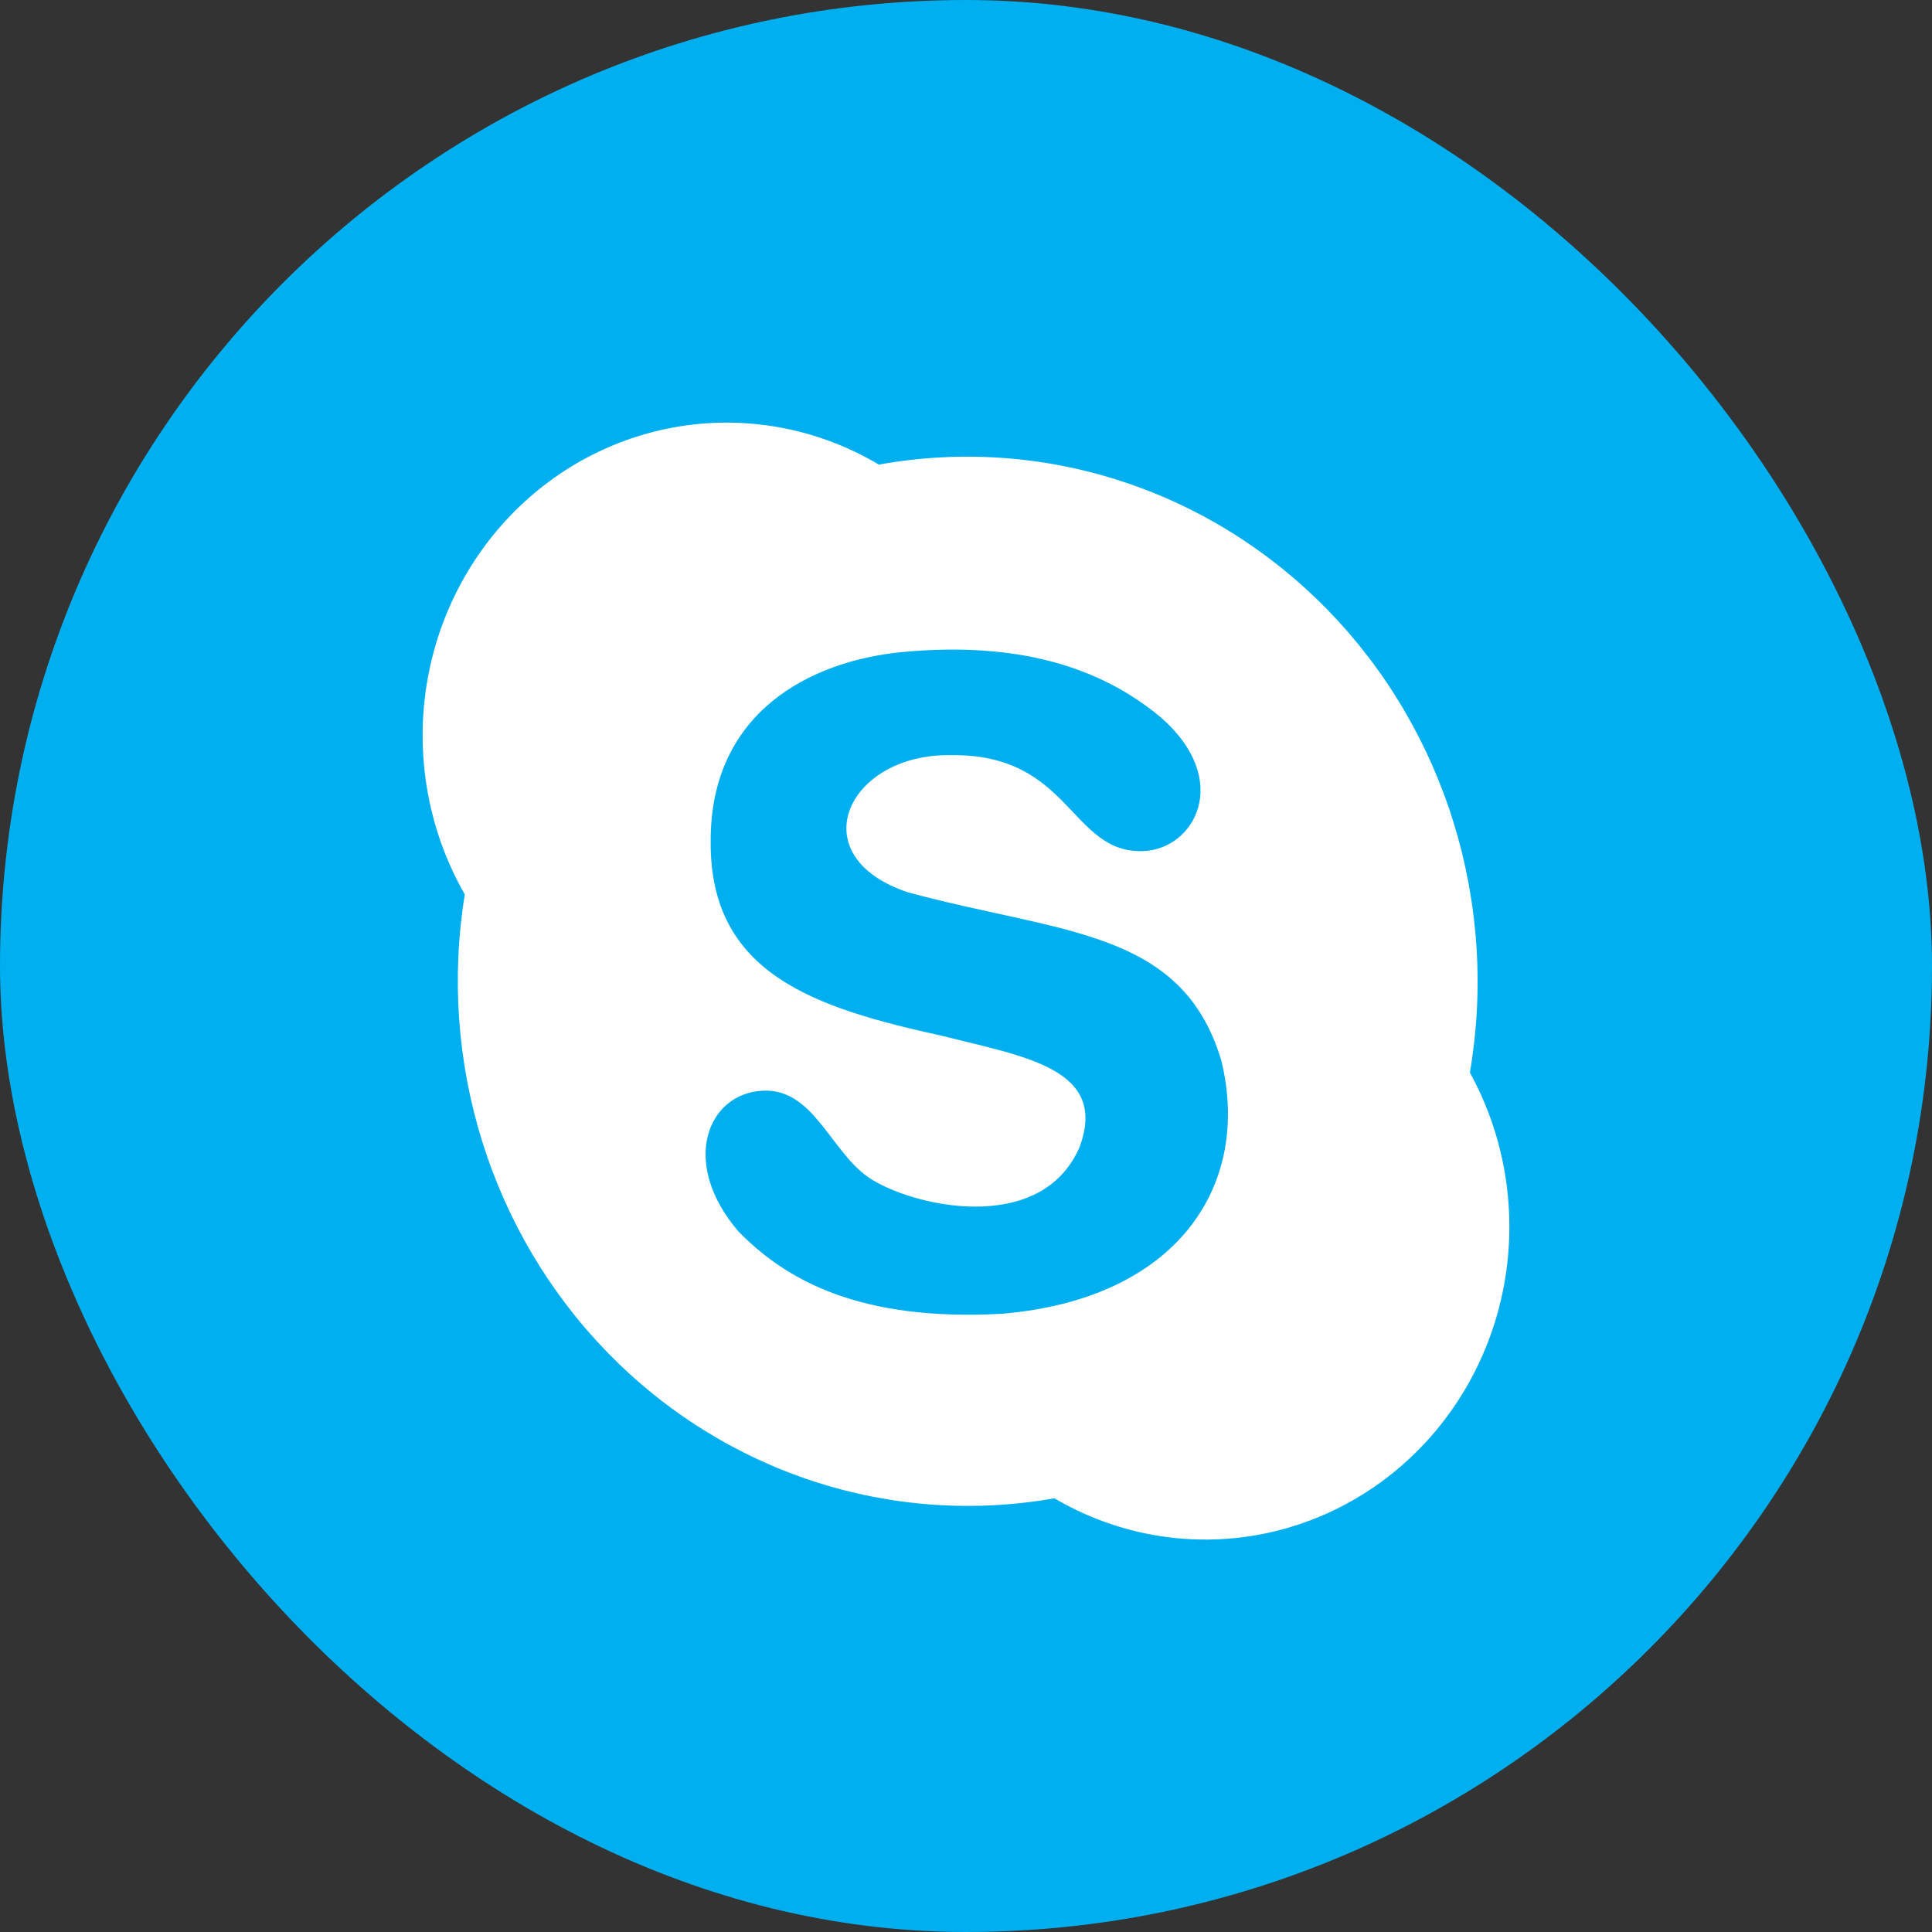 <svg width="64" height="64" viewBox="0 0 64 64" fill="none" xmlns="http://www.w3.org/2000/svg">
<rect x="0" y="0" width="64" height="64" fill="#333333" stroke="none"/>
<rect width="64" height="64" rx="32" fill="#00AFF0"/>
<path d="M48.692 35.531C49.163 32.779 48.981 29.95 48.164 27.285C47.346 24.619 45.916 22.196 43.995 20.22C42.074 18.244 39.719 16.774 37.128 15.933C34.538 15.092 31.788 14.906 29.113 15.391C27.186 14.245 24.944 13.788 22.738 14.091C20.532 14.395 18.485 15.441 16.919 17.068C15.352 18.695 14.353 20.809 14.077 23.082C13.802 25.354 14.266 27.657 15.397 29.629C14.952 32.367 15.15 35.175 15.976 37.818C16.801 40.461 18.23 42.863 20.142 44.821C22.054 46.78 24.395 48.239 26.967 49.076C29.54 49.913 32.27 50.104 34.929 49.633C36.844 50.76 39.066 51.209 41.254 50.91C43.441 50.611 45.472 49.582 47.035 47.98C48.599 46.378 49.608 44.292 49.907 42.043C50.206 39.794 49.779 37.506 48.692 35.531V35.531ZM25.252 36.131C26.934 36.038 27.495 38.098 28.746 38.986C30.134 39.952 34.49 40.98 35.768 37.984C36.714 35.397 33.937 35.004 31.201 34.312C27.016 33.39 23.511 32.279 23.542 27.878C23.523 23.635 26.788 21.889 29.928 21.596C33.663 21.253 36.419 22.06 38.462 23.771C40.844 25.862 39.559 28.146 37.857 28.194C35.445 28.263 35.478 24.964 31.5 25.015C28.062 24.959 26.488 28.367 30.08 29.56C35.117 30.929 39.156 30.762 40.458 35.133C41.459 39.22 39.051 43.032 33.178 43.521C28.51 43.775 26.052 42.428 24.454 40.785C22.517 38.516 23.43 36.231 25.253 36.131H25.252Z" fill="white"/>
</svg>

